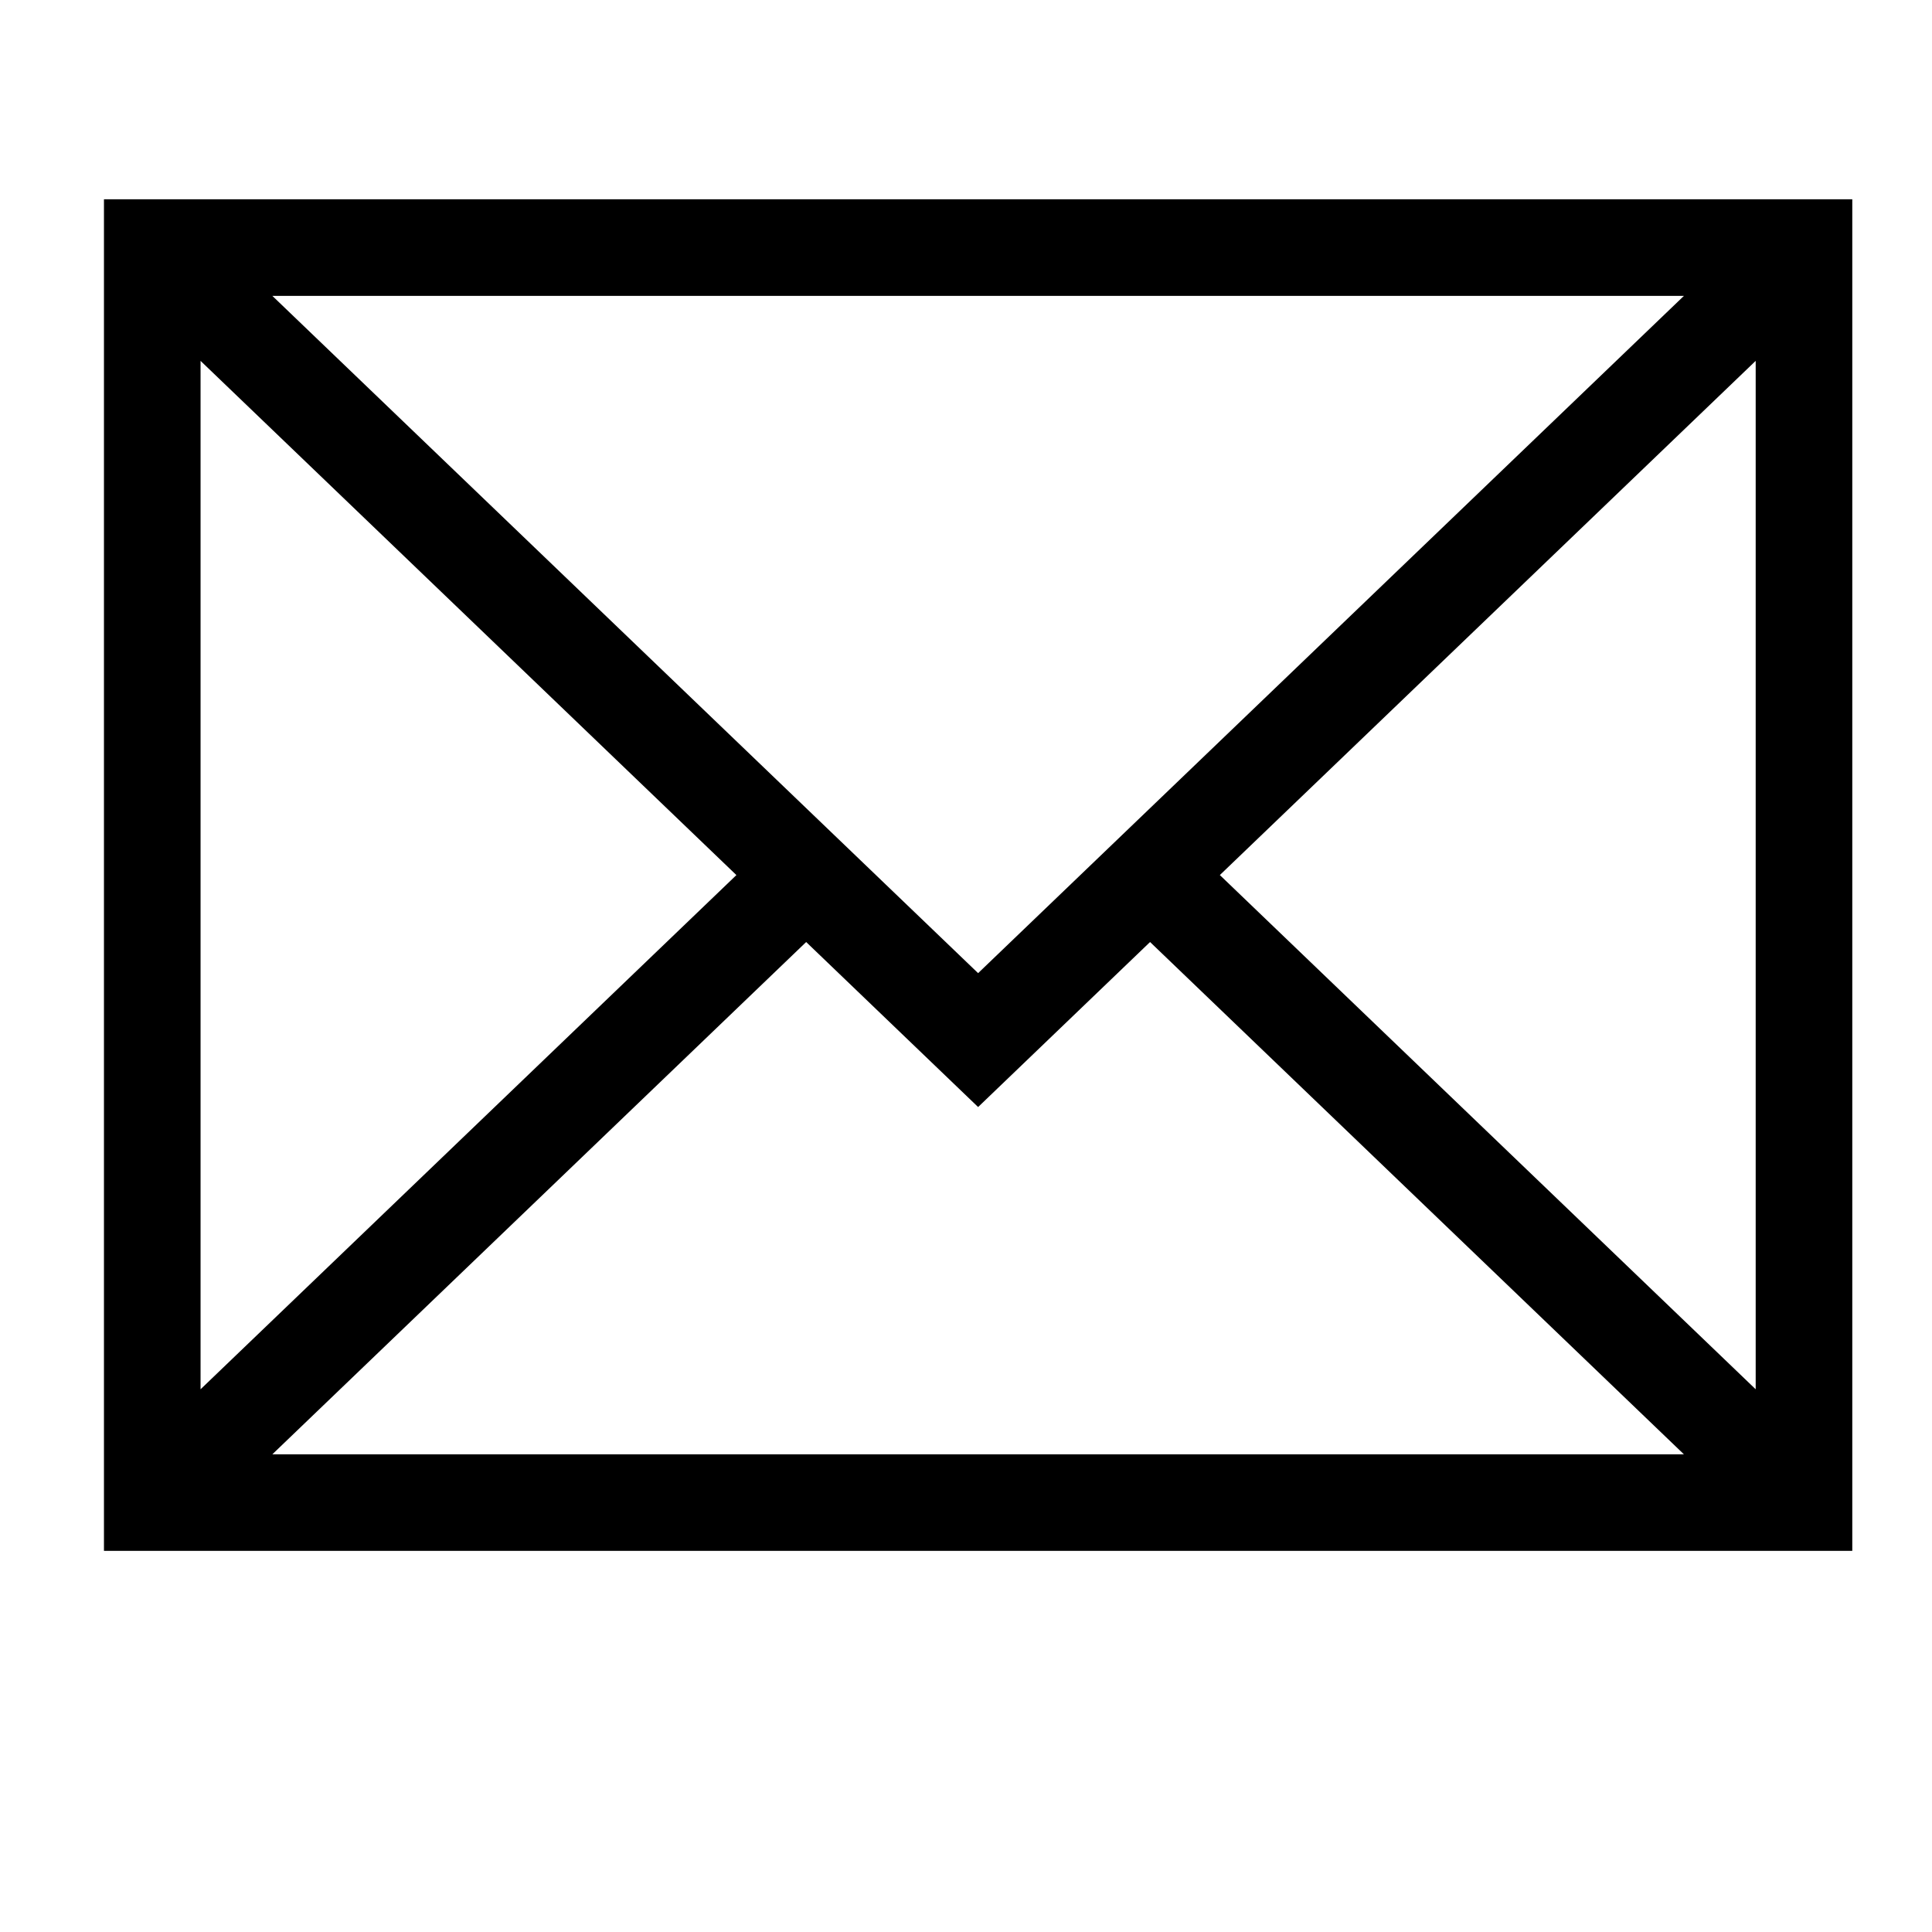 <?xml version="1.0" encoding="utf-8"?>
<!-- Generator: Adobe Illustrator 16.0.0, SVG Export Plug-In . SVG Version: 6.00 Build 0)  -->
<!DOCTYPE svg PUBLIC "-//W3C//DTD SVG 1.1//EN" "http://www.w3.org/Graphics/SVG/1.1/DTD/svg11.dtd">
<svg version="1.1" id="Layer_1" xmlns="http://www.w3.org/2000/svg" xmlns:xlink="http://www.w3.org/1999/xlink" x="0px" y="0px"
	 width="100px" height="100px" viewBox="0 0 100 100" enable-background="new 0 0 100 100" xml:space="preserve">
<path d="M5.381,10.315v69.958h90.493V10.315H5.381z M50.627,50.37l-36.53-35.055h73.062L50.627,50.37z M38.116,45.294L10.381,71.909
	v-53.23L38.116,45.294z M41.727,48.759l8.9,8.541l8.9-8.541l27.631,26.515H14.097L41.727,48.759z M63.139,45.293l27.735-26.615
	v53.231L63.139,45.293z"/>
</svg>
